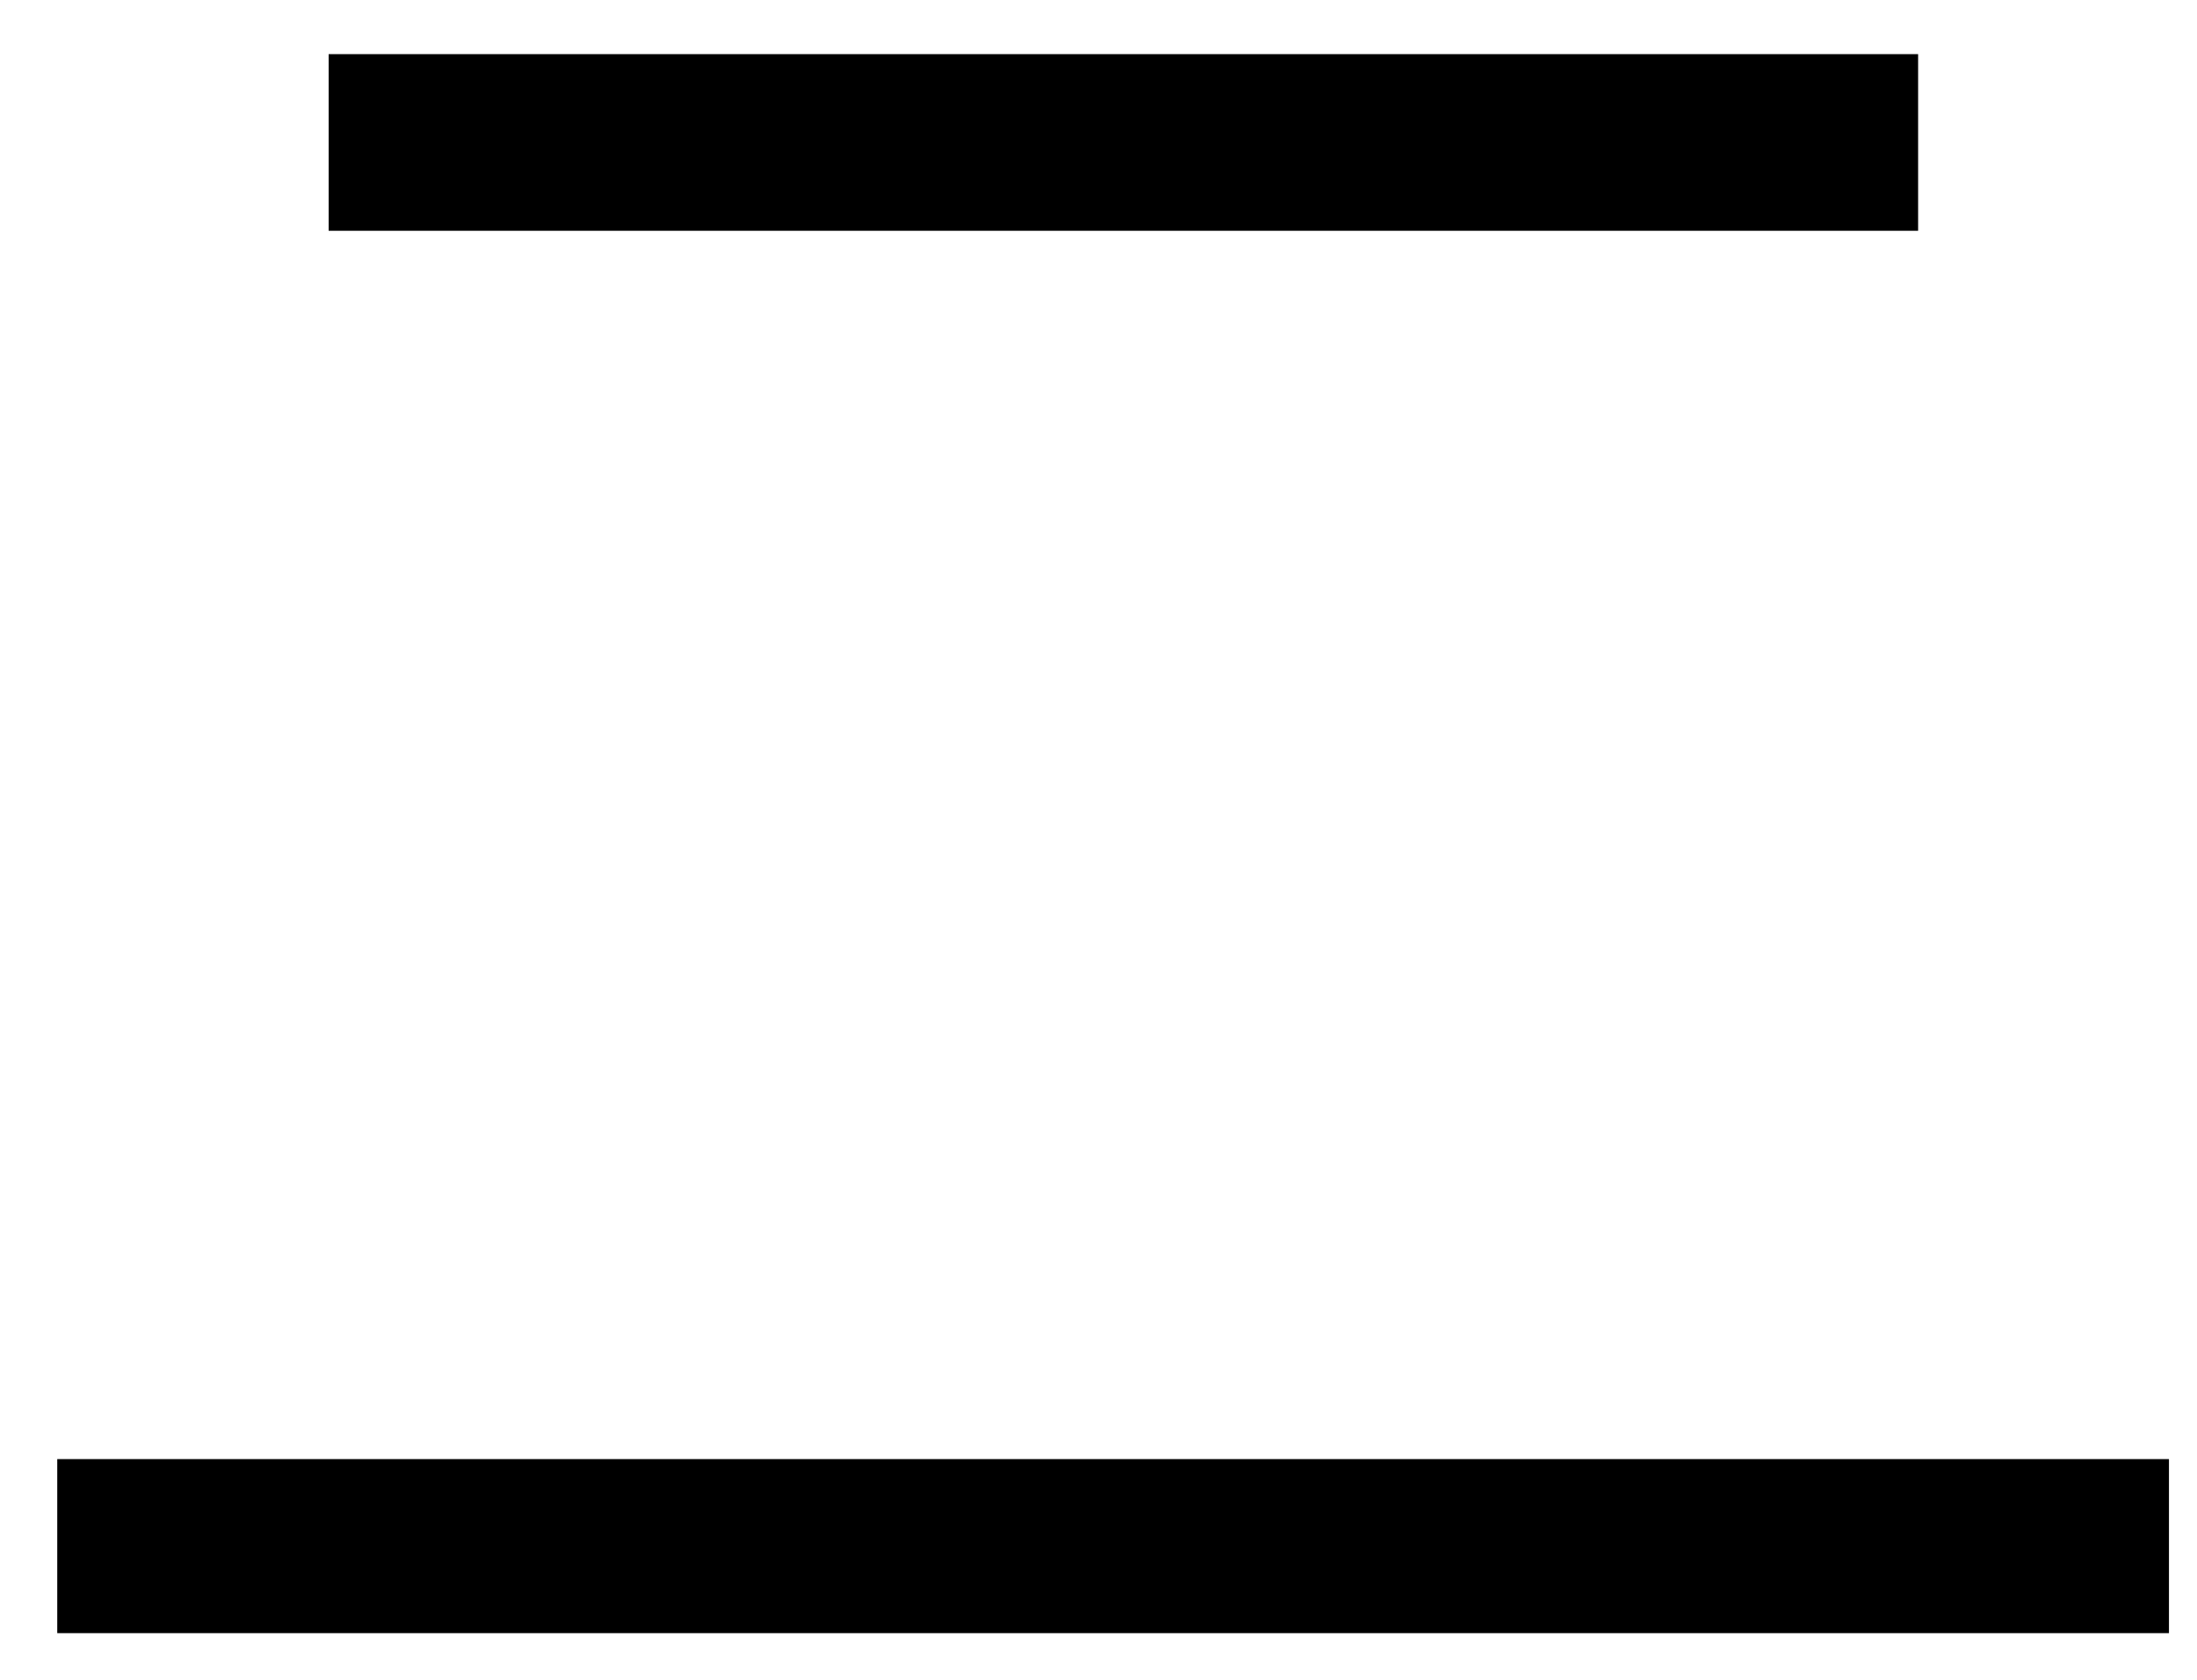<?xml version="1.0" encoding="UTF-8" standalone="no"?>
<!DOCTYPE svg PUBLIC "-//W3C//DTD SVG 1.1//EN" "http://www.w3.org/Graphics/SVG/1.1/DTD/svg11.dtd">
<svg width="100%" height="100%" viewBox="0 0 17 13" version="1.1" xmlns="http://www.w3.org/2000/svg" xmlns:xlink="http://www.w3.org/1999/xlink" xml:space="preserve" xmlns:serif="http://www.serif.com/" style="fill-rule:evenodd;clip-rule:evenodd;stroke-linejoin:round;stroke-miterlimit:2;">
    <g transform="matrix(1,0,0,1,-295,-279)">
        <g id="ni" transform="matrix(1,0,0,1,0,-292.942)">
            <path d="M309.842,573.728L297.543,573.728L297.543,572.361L309.842,572.361L309.842,573.728ZM311.783,584.581L295.443,584.581L295.443,583.234L311.783,583.234L311.783,584.581Z" style="fill-rule:nonzero;"/>
        </g>
    </g>
</svg>
